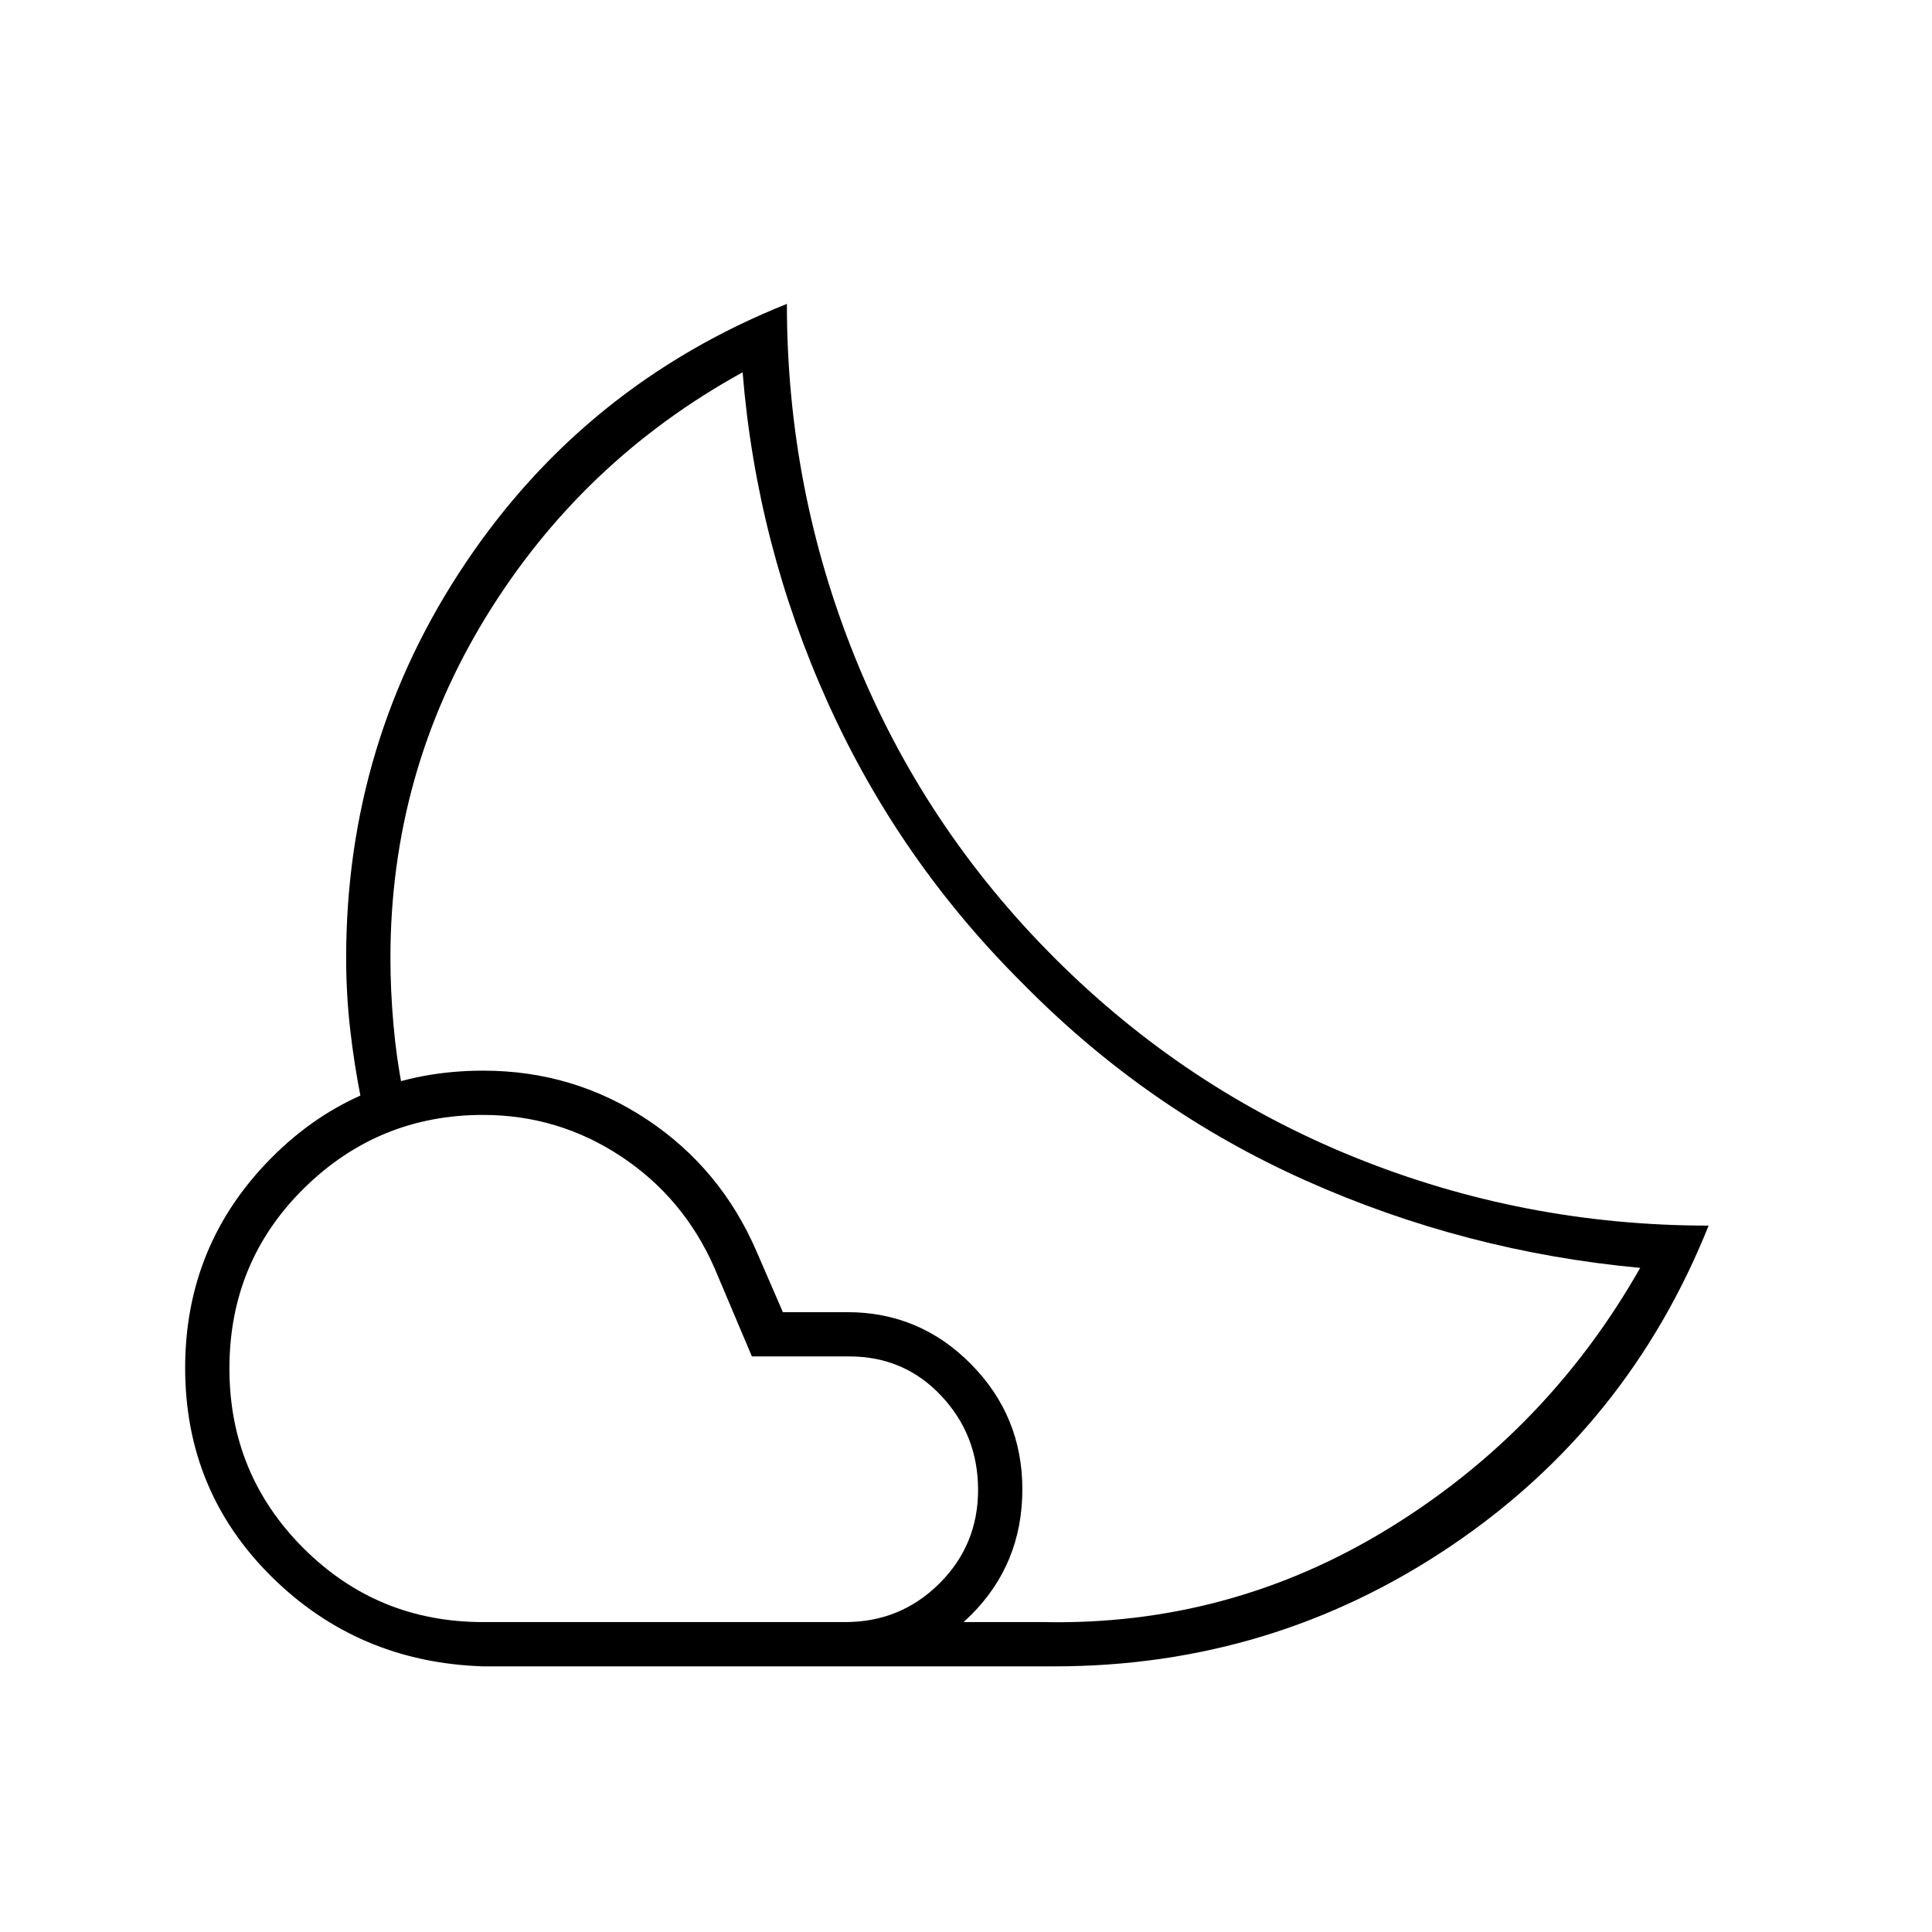<svg xmlns="http://www.w3.org/2000/svg" width="48" height="48" viewBox="0 -960 960 960"><path d="M508-471Zm16 339H416l3.04-3.32q3.04-3.32 5.96-7.68 2.92-4.36 5.46-7.68L433-154h85q93 2 172-46.5T815-330q-87-8.06-166-43.31T508.5-471q-61.5-61-97-139.5T369-775q-80 44-127.5 121.5T194-484q0 16 1.5 33t4.5 32l-3.04 1.22q-3.04 1.22-6.96 1.78t-7.27 1.28l-3.35.72Q176-431 174-448.5t-2-35.5q0-108 59.5-196.5T391-809q0 92 34 176t99 149q65 65 149 99t176 34q-40 100-128.5 159.5T524-132Zm-284-22h180q27.5 0 46.75-19.15Q486-192.29 486-219.65q0-27.35-18.36-46.85T422-286h-48.39L355-330q-15.35-34.88-46.49-55.44Q277.37-406 240-406q-52 0-89 36.5T114-280q0 52.5 36.75 89.25T240-154Zm0 22q-62-2-105-44.5T92-280.3q0-61.29 43-104.5Q178-428 240.1-428q44.9 0 81.52 24.37Q358.24-379.25 376-338l13 30h32q36 0 61.5 25.83t25.5 62.18q0 36.99-25.5 62.49T420-132H240Z"/></svg>